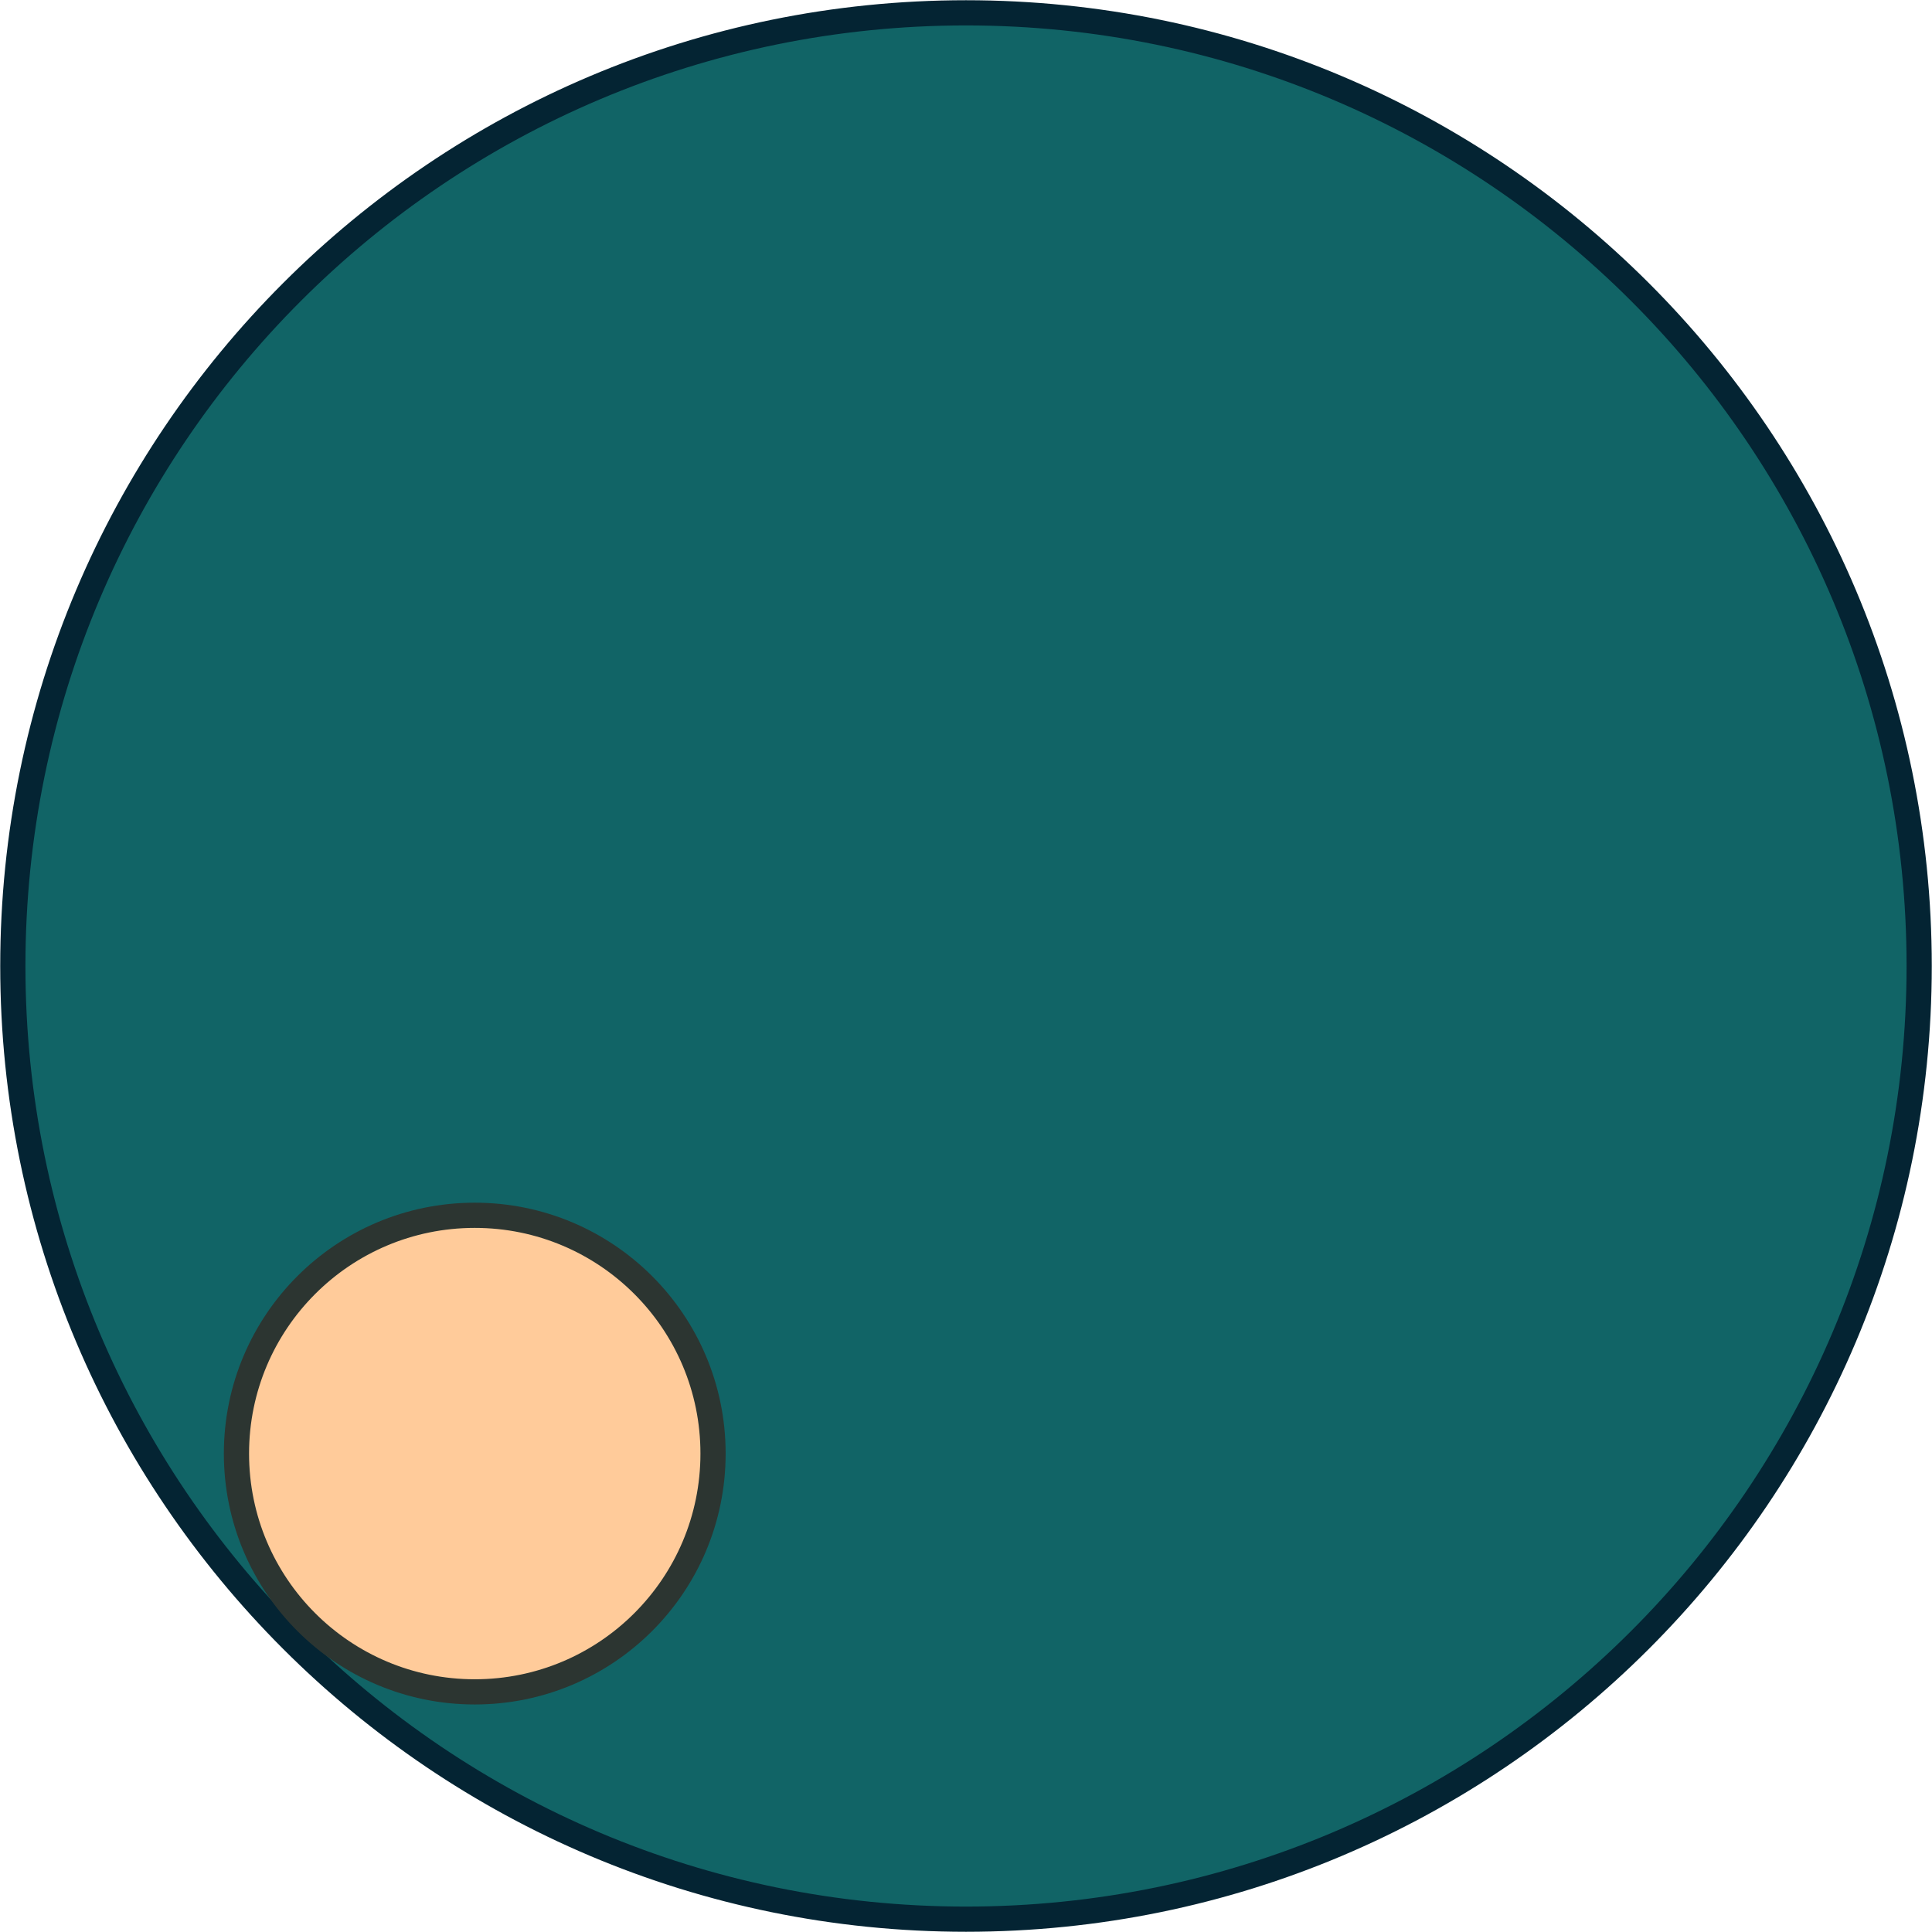 <svg width="527" height="527" xmlns="http://www.w3.org/2000/svg" xmlns:xlink="http://www.w3.org/1999/xlink" xml:space="preserve" overflow="hidden"><g transform="translate(-2299 -917)"><path d="M2302.5 1180.5C2302.5 1036.91 2418.91 920.5 2562.5 920.5 2706.09 920.5 2822.5 1036.91 2822.5 1180.5 2822.5 1324.09 2706.09 1440.5 2562.5 1440.5 2418.91 1440.5 2302.5 1324.09 2302.5 1180.5Z" stroke="#042433" stroke-width="6.875" stroke-miterlimit="8" fill="#116466" fill-rule="evenodd"/><path d="M2363.5 1313.5C2363.5 1277.6 2392.6 1248.5 2428.5 1248.5 2464.4 1248.5 2493.5 1277.6 2493.5 1313.5 2493.5 1349.4 2464.4 1378.5 2428.5 1378.5 2392.6 1378.5 2363.5 1349.4 2363.5 1313.5Z" stroke="#2C3531" stroke-width="6.875" stroke-miterlimit="8" fill="#FFCB9A" fill-rule="evenodd"/></g></svg>